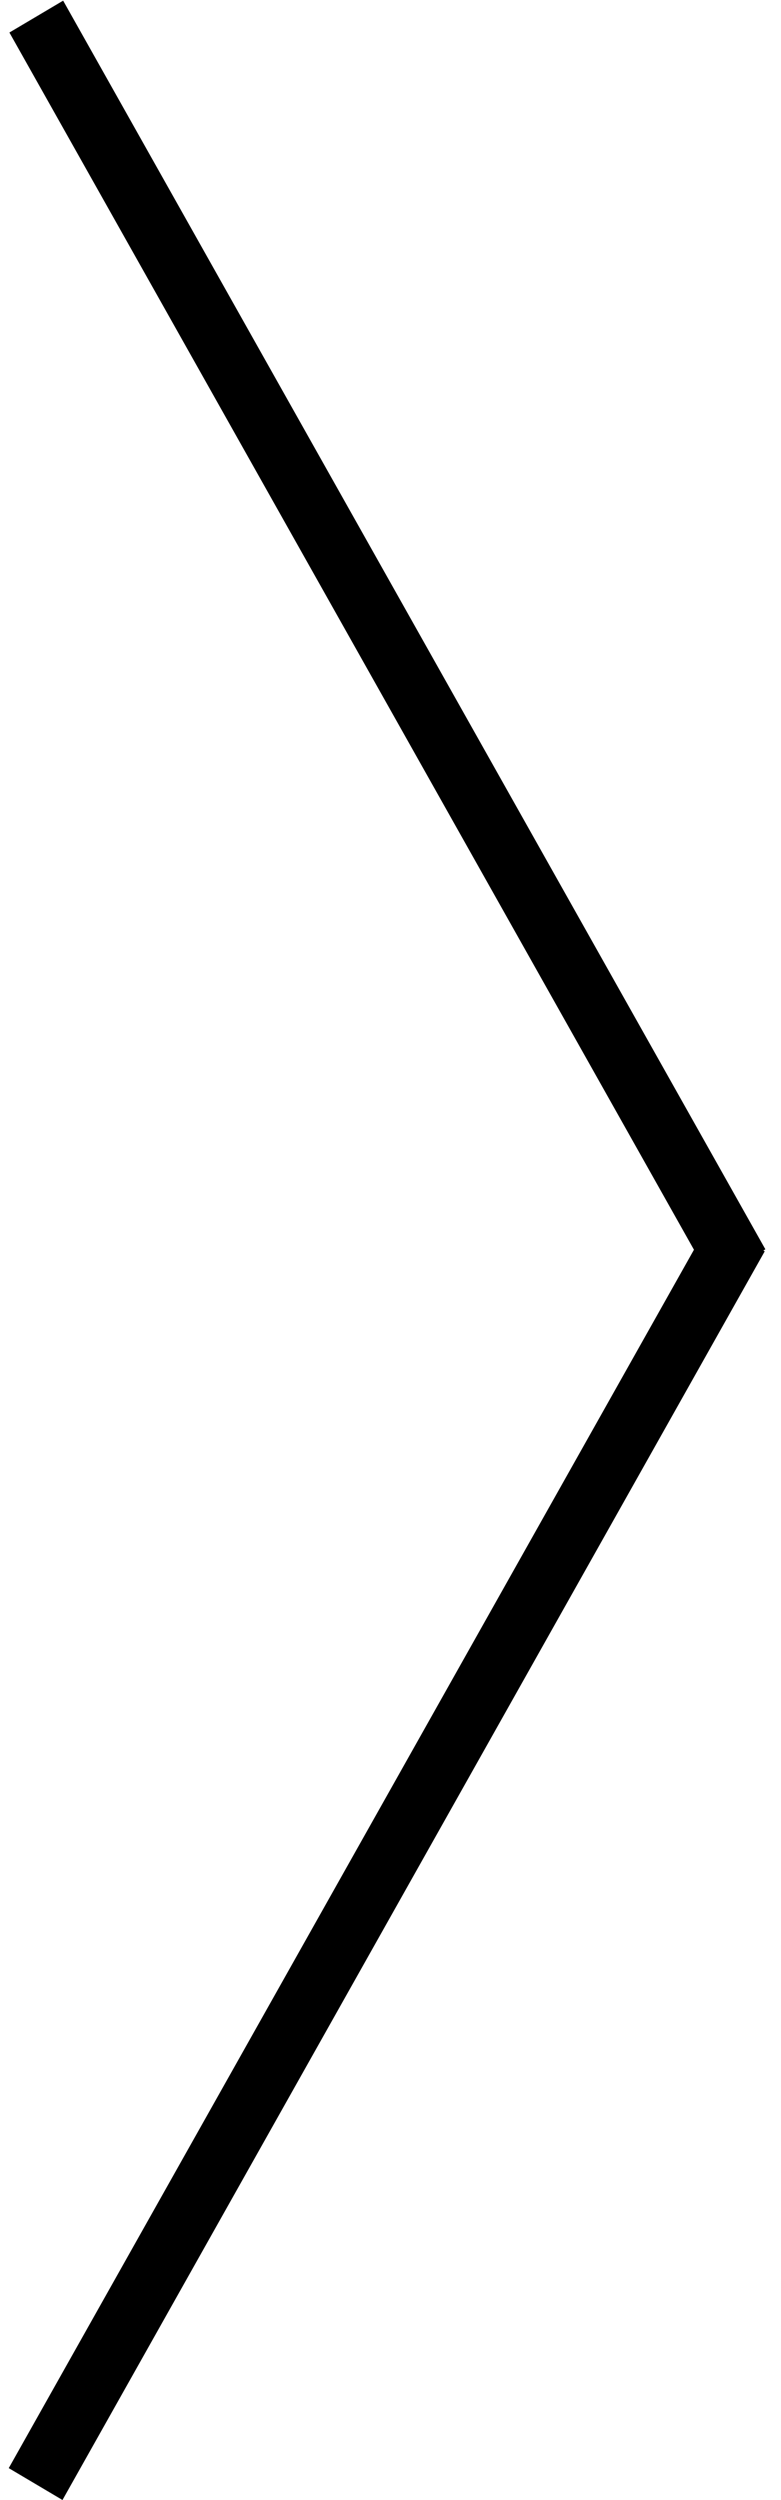 <svg width="25" height="80" viewBox="0 0 25 80" fill="none" xmlns="http://www.w3.org/2000/svg">
  <line y1="-1" x2="45.875" y2="-1" transform="matrix(0.49 -0.871 0.86 0.51 2 80)" stroke="black" stroke-width="2"/>
  <line y1="-1" x2="45.875" y2="-1" transform="matrix(-0.49 -0.871 0.86 -0.51 24.5 39.978)" stroke="black" stroke-width="2"/>
</svg>
